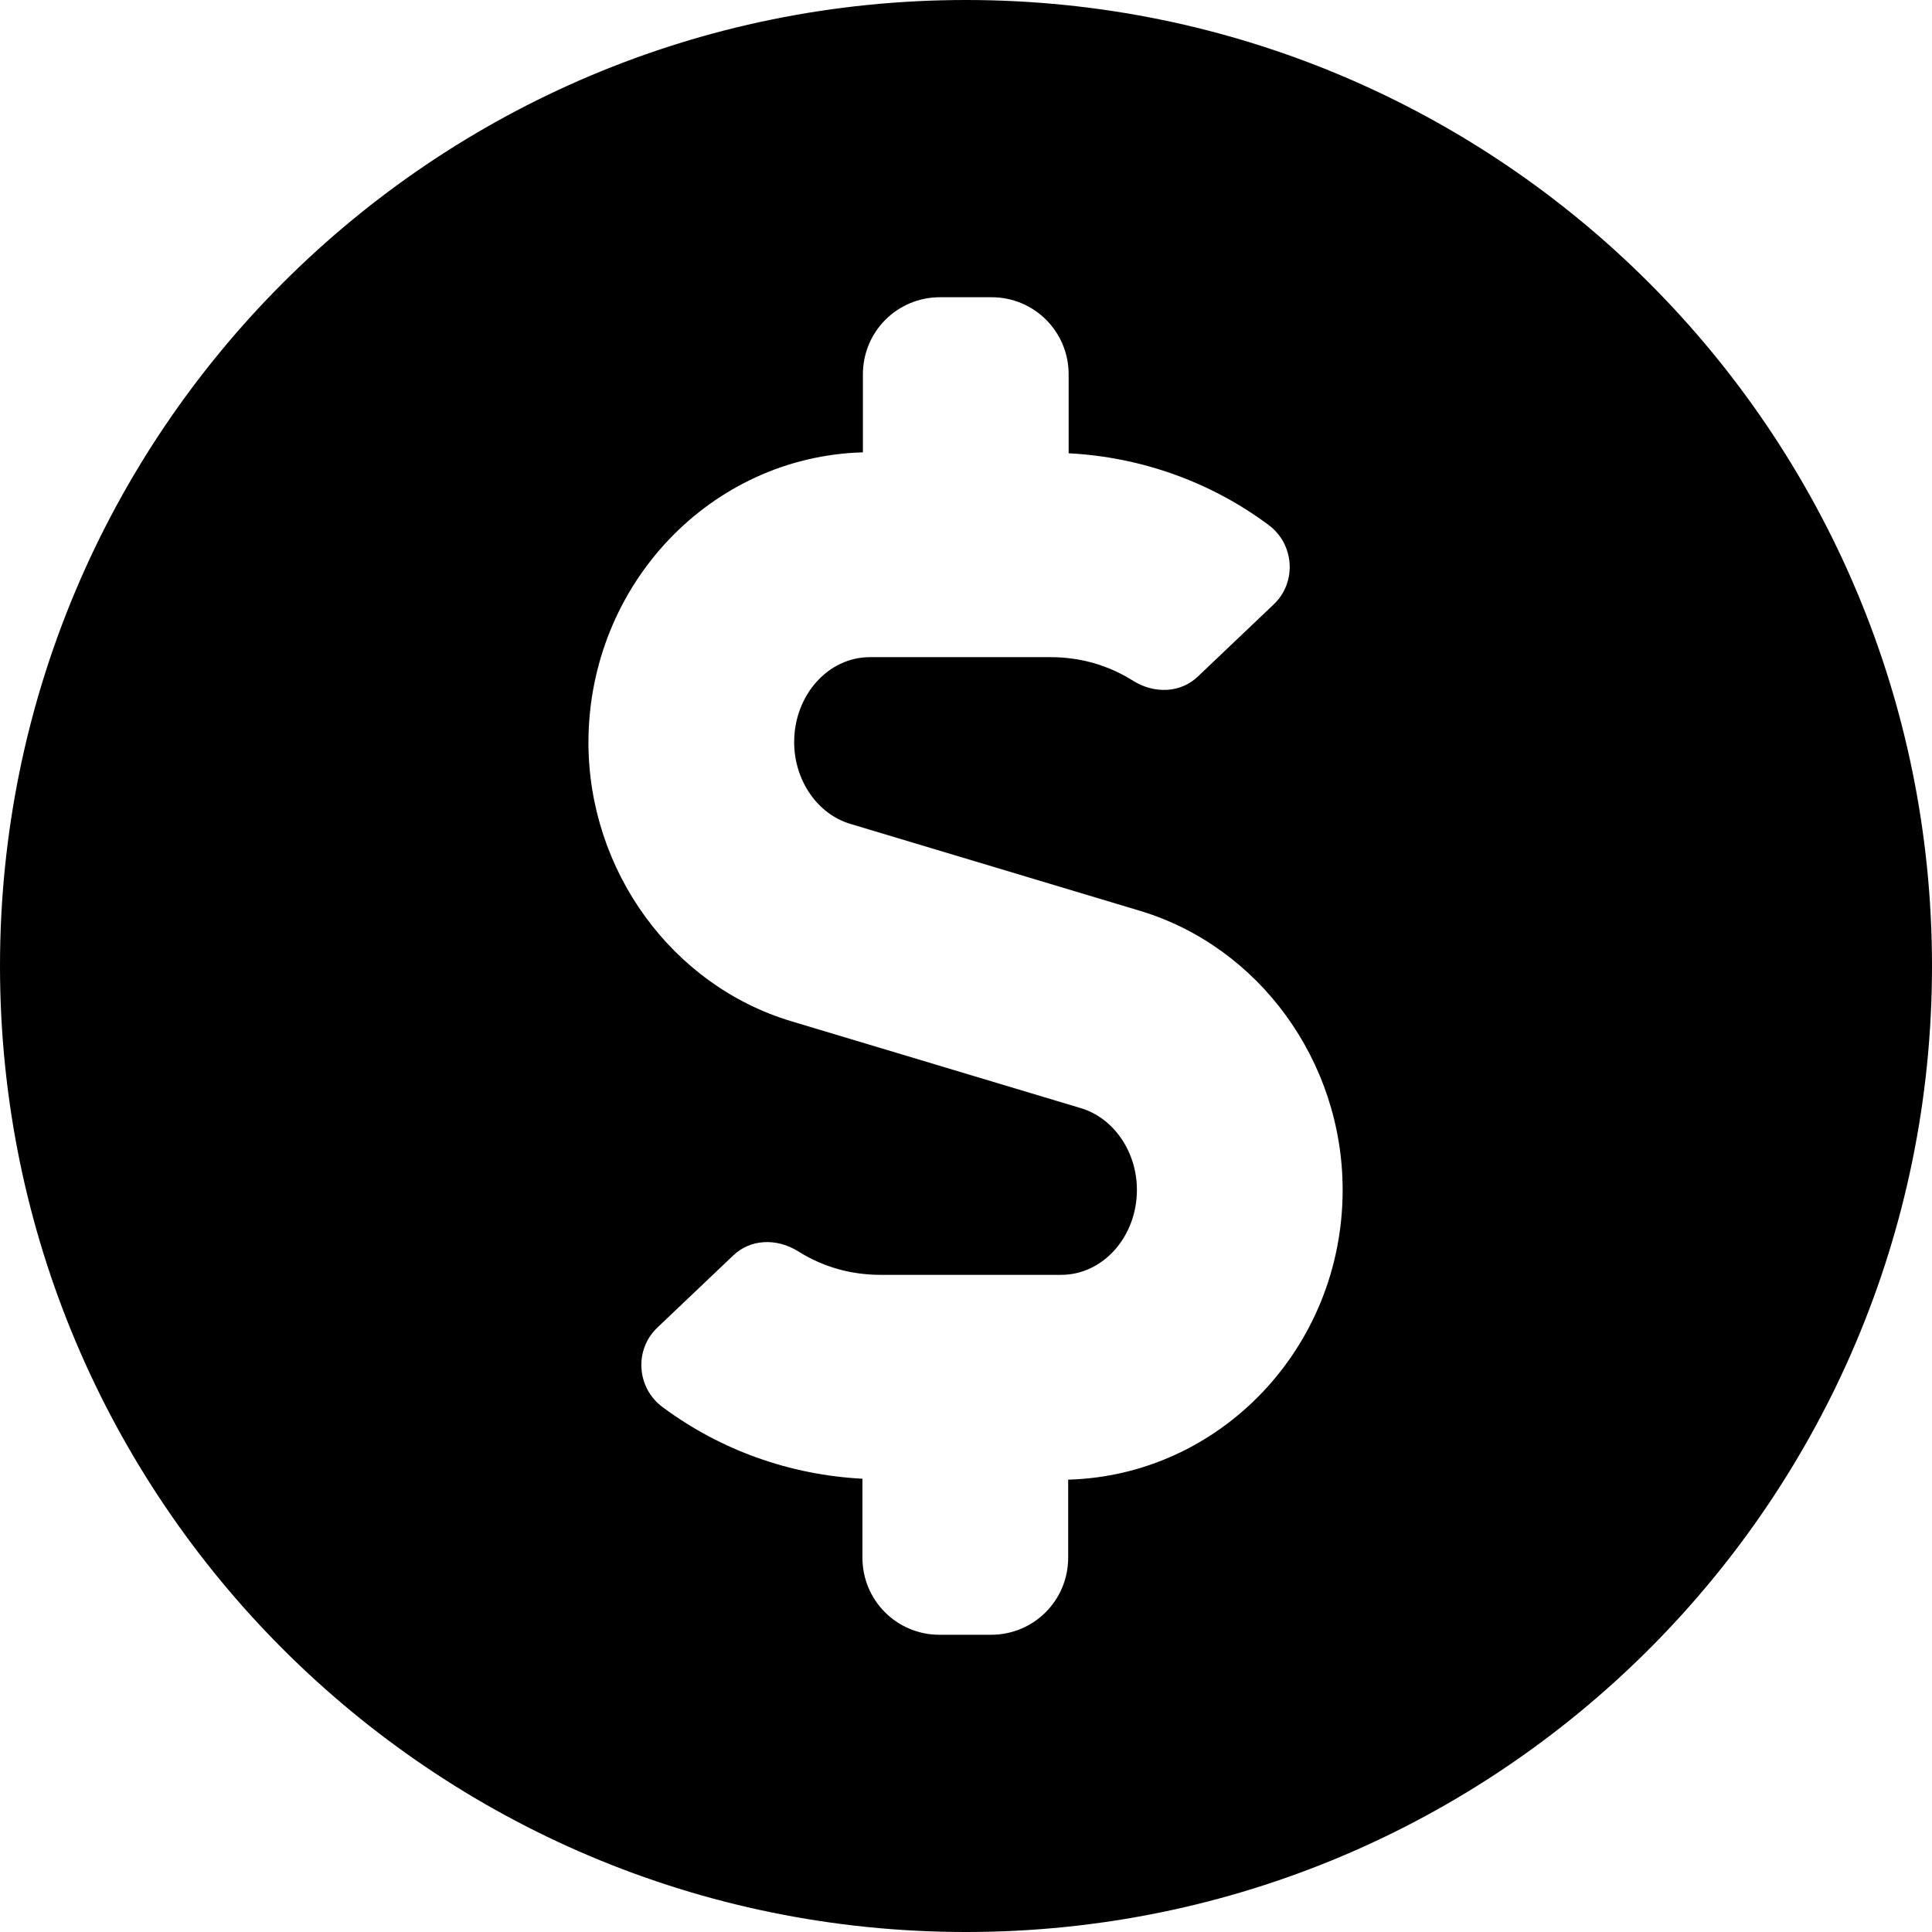 <?xml version="1.0" encoding="utf-8"?>
<!-- Generator: Adobe Illustrator 21.0.2, SVG Export Plug-In . SVG Version: 6.00 Build 0)  -->
<svg version="1.1" id="圖層_1" focusable="false" xmlns="http://www.w3.org/2000/svg" xmlns:xlink="http://www.w3.org/1999/xlink"
	 x="0px" y="0px" viewBox="0 0 416 416" style="enable-background:new 0 0 416 416;" xml:space="preserve">
<path d="M208,416c114.9,0,208-93.1,208-208S322.9,0,208,0S0,93.1,0,208S93.1,416,208,416z M185.8,97.4V80.6
	c0-9.2,7.4-16.6,16.6-16.6h11.1c9.2,0,16.6,7.4,16.6,16.6v17c15.5,0.8,30.5,6.1,43,15.4c5.6,4.1,6.2,12.3,1.2,17.1L258,145.6
	c-3.8,3.7-9.5,3.8-14,1c-5.4-3.4-11.4-5.1-17.8-5.1h-38.9c-9,0-16.3,8.2-16.3,18.3c0,8.2,5,15.5,12.1,17.6l62.3,18.7
	c25.7,7.7,43.7,32.4,43.7,60.1c0,34-26.4,61.5-59.1,62.4v16.8c0,9.2-7.4,16.6-16.6,16.6h-11.1c-9.2,0-16.6-7.4-16.6-16.6v-17
	c-15.5-0.8-30.5-6.1-43-15.4c-5.6-4.1-6.2-12.3-1.2-17.1l16.3-15.5c3.8-3.7,9.5-3.8,14-1c5.4,3.4,11.4,5.1,17.8,5.1h38.9
	c9,0,16.3-8.2,16.3-18.3c0-8.2-5-15.5-12.1-17.6l-62.3-18.7c-25.7-7.7-43.7-32.4-43.7-60.1C126.8,125.8,153.1,98.3,185.8,97.4
	L185.8,97.4z"/>
</svg>
